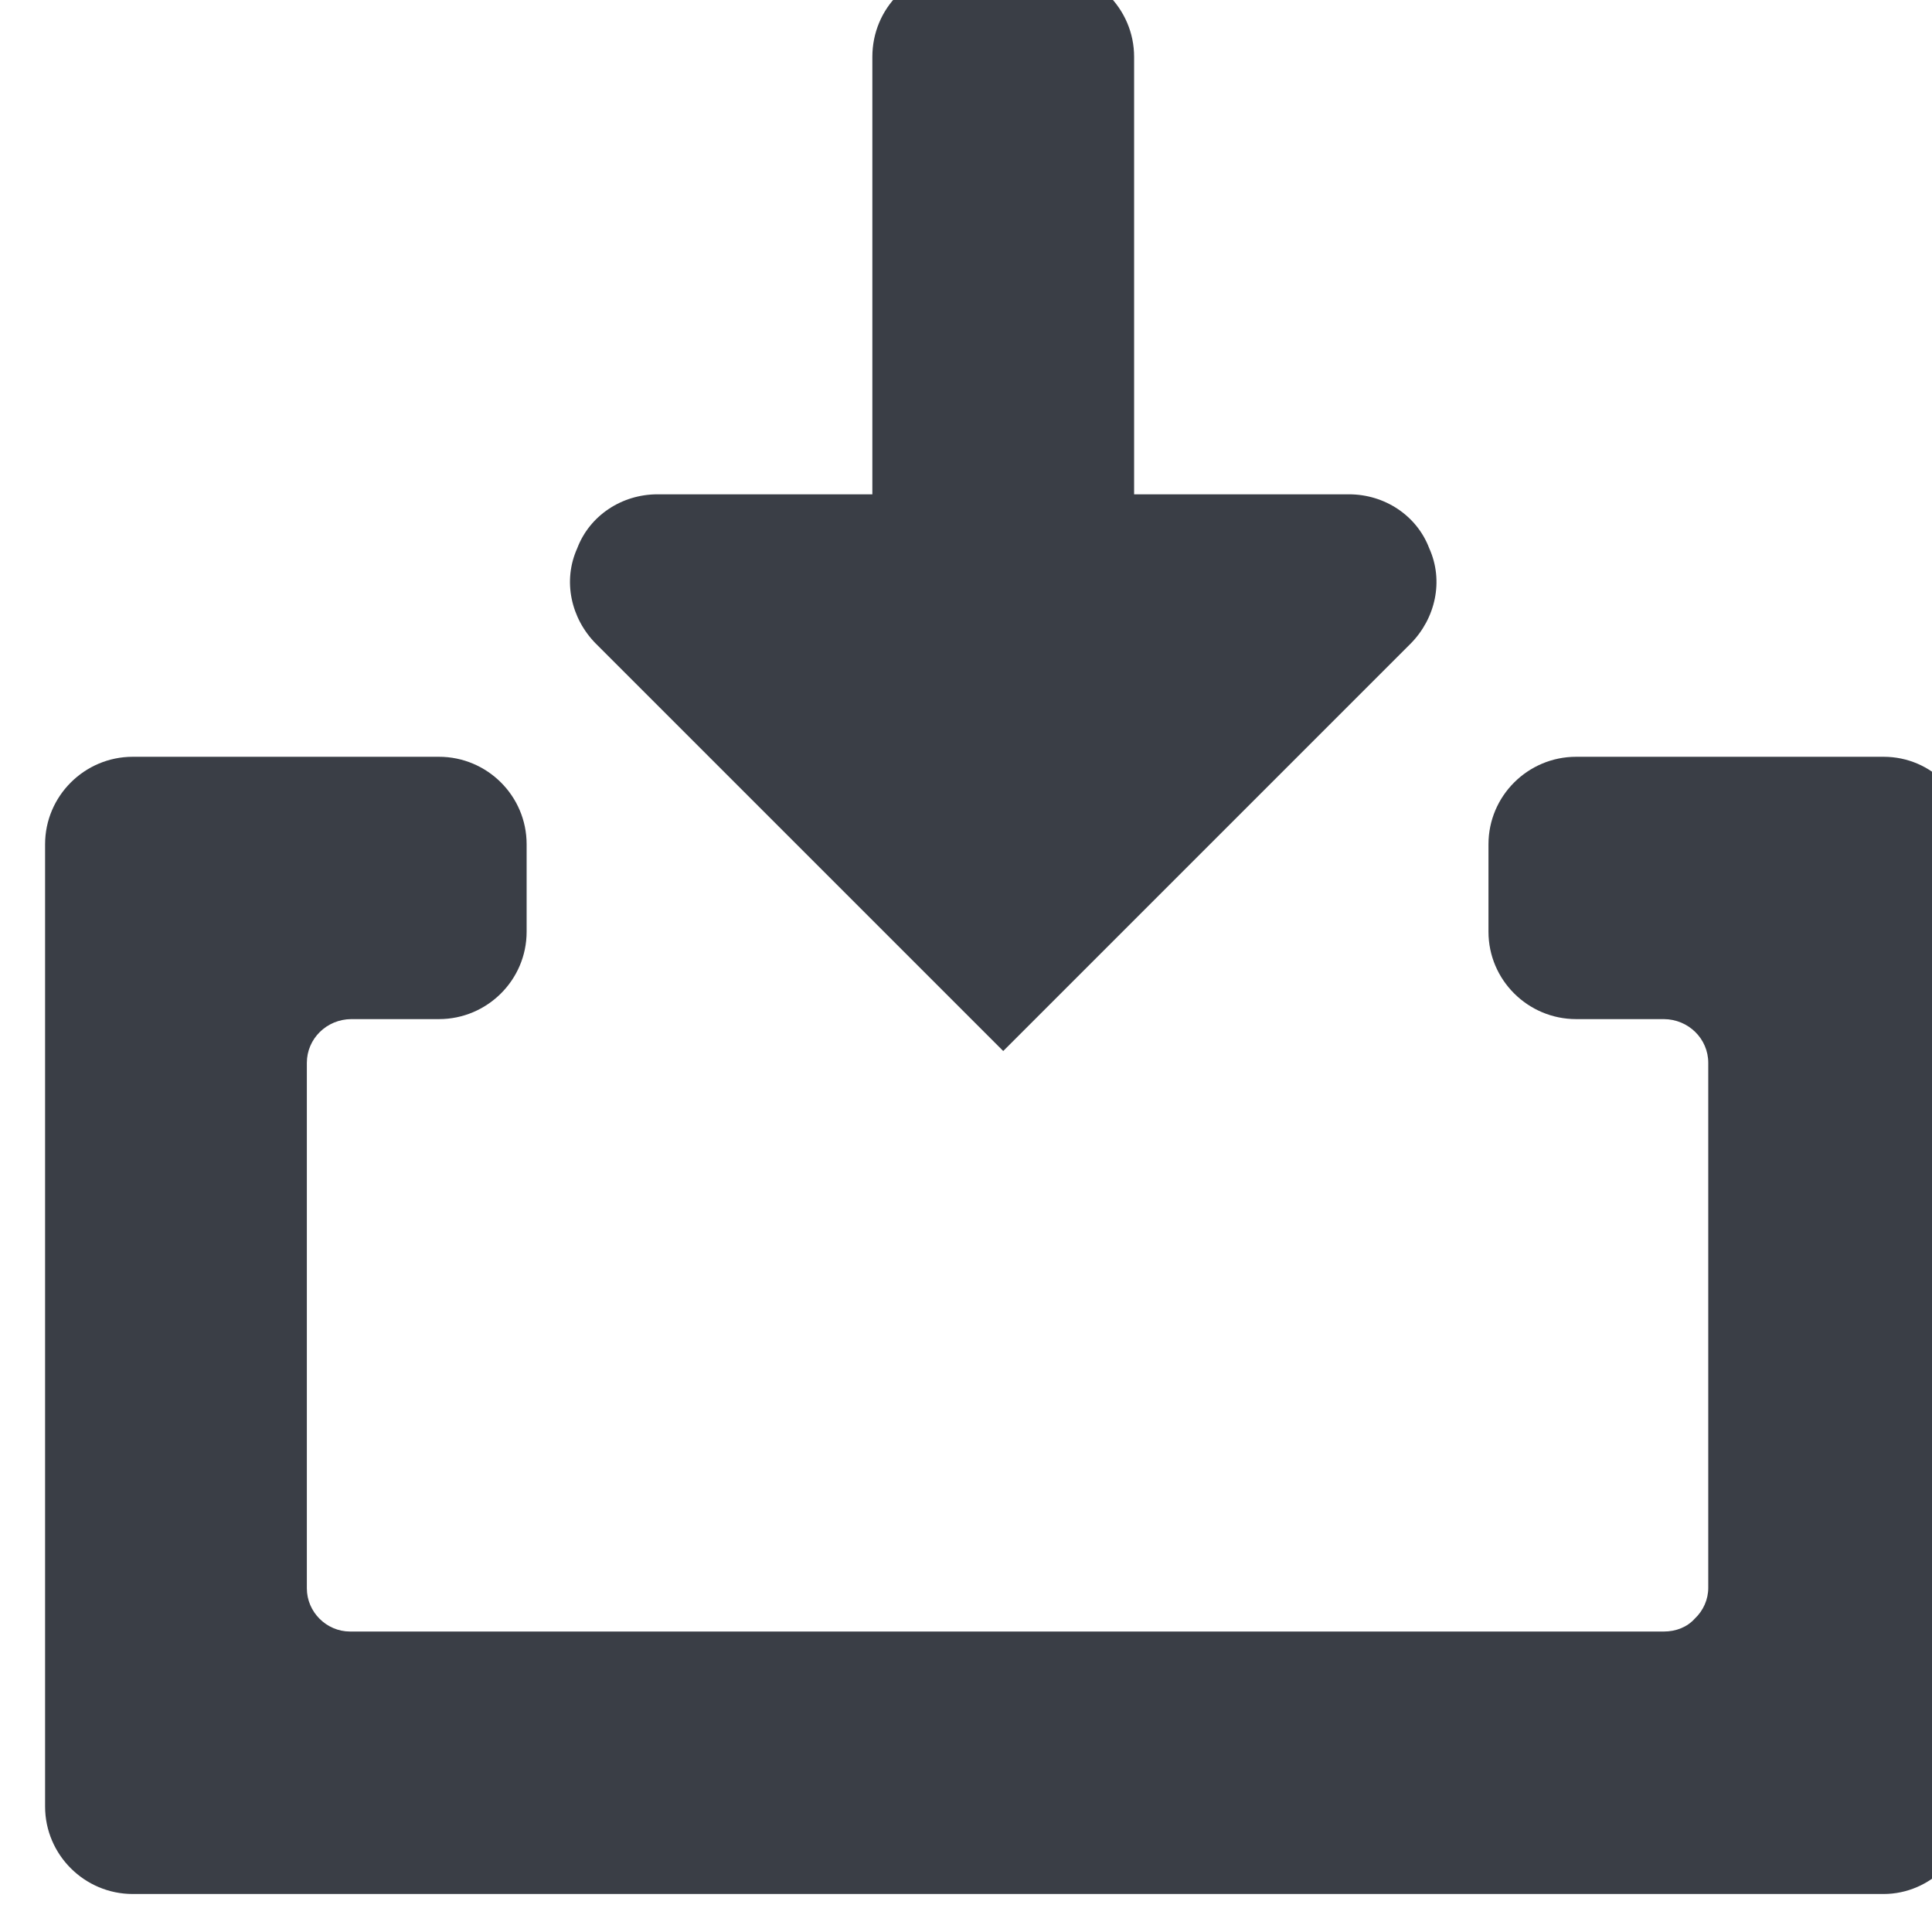 <?xml version="1.0" encoding="UTF-8" standalone="no"?><!DOCTYPE svg PUBLIC "-//W3C//DTD SVG 1.1//EN" "http://www.w3.org/Graphics/SVG/1.1/DTD/svg11.dtd"><svg width="92px" height="92px" version="1.1" xmlns="http://www.w3.org/2000/svg" xmlns:xlink="http://www.w3.org/1999/xlink" xml:space="preserve" xmlns:serif="http://www.serif.com/" style="fill-rule:evenodd;clip-rule:evenodd;stroke-linejoin:round;stroke-miterlimit:2;"><g transform="matrix(4.167,0,0,4.167,-2108.33,-825)"><g transform="matrix(1.411,0,0,1.572,-989.821,-1213.94)"><path id="ll-icon-import" d="M1069.27,901.764L1071.01,901.764C1071.3,901.764 1071.56,901.919 1071.66,902.156C1071.78,902.394 1071.71,902.667 1071.51,902.849L1068.21,905.811L1064.91,902.849C1064.71,902.667 1064.64,902.394 1064.76,902.156C1064.86,901.919 1065.12,901.764 1065.41,901.764L1067.15,901.764L1067.15,898.584C1067.15,898.233 1067.46,897.948 1067.86,897.948L1068.56,897.948C1068.95,897.948 1069.27,898.233 1069.27,898.584L1069.27,901.764ZM1076.04,910.349L1076.04,911.303C1076.04,911.655 1075.72,911.939 1075.34,911.939L1061.16,911.939C1060.77,911.939 1060.45,911.654 1060.45,911.303L1060.45,904.308C1060.45,903.957 1060.77,903.672 1061.16,903.672L1063.64,903.672C1064.03,903.672 1064.35,903.956 1064.35,904.308L1064.35,904.944C1064.35,905.295 1064.03,905.579 1063.64,905.579L1062.93,905.579C1062.73,905.58 1062.57,905.722 1062.57,905.897L1062.57,909.717C1062.57,909.89 1062.73,910.031 1062.92,910.031L1073.56,910.031C1073.66,910.031 1073.75,909.998 1073.81,909.938C1073.88,909.879 1073.92,909.798 1073.92,909.713L1073.92,905.897C1073.92,905.722 1073.76,905.58 1073.56,905.579L1072.85,905.579C1072.46,905.579 1072.14,905.295 1072.14,904.944L1072.14,904.308C1072.14,903.956 1072.46,903.672 1072.85,903.672L1075.34,903.672C1075.73,903.672 1076.04,903.957 1076.04,904.308L1076.04,910.349Z" style="fill:rgb(58,62,70);"/></g></g></svg>